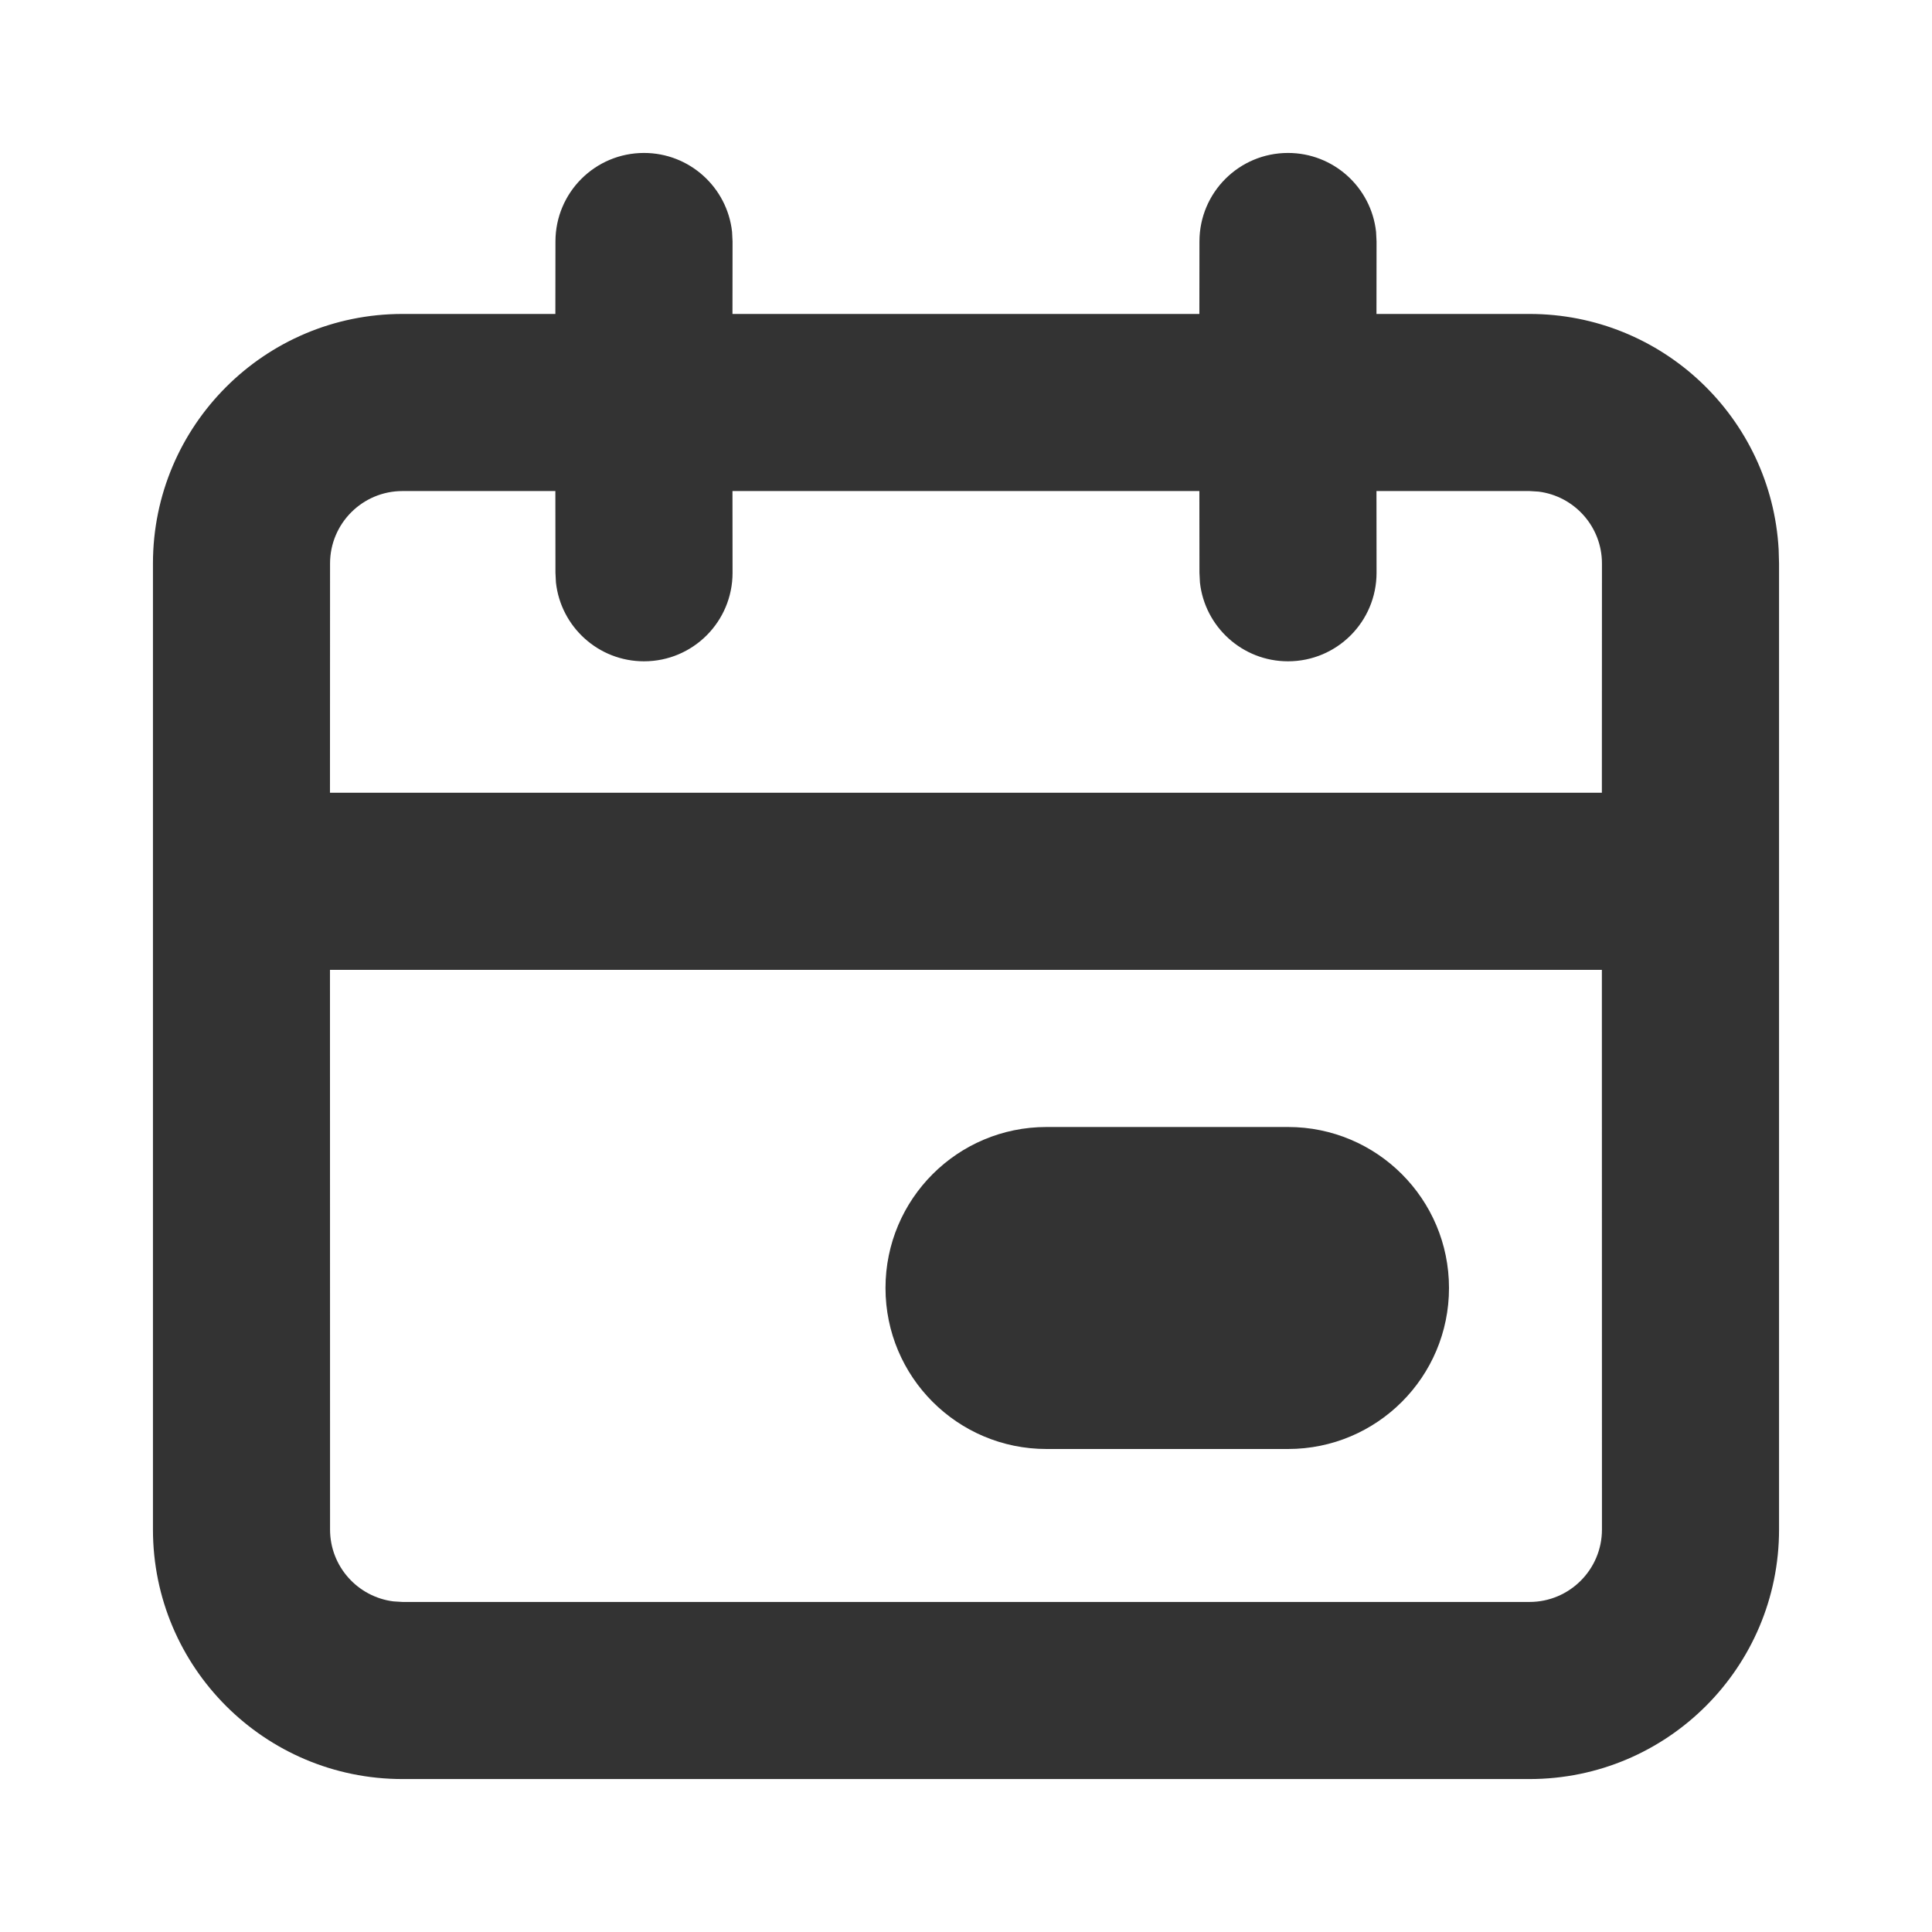 <?xml version="1.0" encoding="UTF-8"?>
<svg width="24px" height="24px" viewBox="0 0 24 24" version="1.1" xmlns="http://www.w3.org/2000/svg" xmlns:xlink="http://www.w3.org/1999/xlink">
    <!-- Generator: Sketch 64 (93537) - https://sketch.com -->
    <title>icon/fill/calendar-today/calendar-today-24</title>
    <desc>Created with Sketch.</desc>
    <g id="icon/fill/calendar-today/calendar-today-24" stroke="none" stroke-width="1" fill="none" fill-rule="evenodd">
        <path d="M16,1.9 C16.567,1.9 17.034,2.329 17.094,2.88 L17.1,3 L17.099,3.9 L19,3.9 C20.653,3.9 22.004,5.194 22.095,6.824 L22.1,7 L22.1,19 C22.1,20.712 20.712,22.1 19,22.1 L19,22.1 L5,22.1 C3.288,22.1 1.9,20.712 1.9,19 L1.9,19 L1.9,7 C1.9,5.288 3.288,3.9 5,3.9 L5,3.9 L6.899,3.9 L6.9,3 C6.9,2.392 7.392,1.9 8,1.9 C8.567,1.9 9.034,2.329 9.094,2.88 L9.1,3 L9.099,3.9 L14.899,3.9 L14.9,3 C14.9,2.392 15.392,1.9 16,1.9 Z M19.899,12.048 L4.099,12.048 L4.1,19 C4.1,19.459 4.443,19.837 4.887,19.893 L5,19.9 L19,19.9 C19.497,19.9 19.9,19.497 19.9,19 L19.9,19 L19.899,12.048 Z M16,14 C17.105,14 18,14.895 18,16 C18,17.105 17.105,18 16,18 L13,18 C11.895,18 11,17.105 11,16 C11,14.895 11.895,14 13,14 L16,14 Z M6.899,6.1 L5,6.1 C4.503,6.1 4.1,6.503 4.1,7 L4.1,7 L4.099,9.848 L19.899,9.848 L19.9,7 C19.9,6.541 19.557,6.163 19.113,6.107 L19,6.1 L17.099,6.1 L17.1,7.115 C17.1,7.723 16.608,8.215 16,8.215 C15.433,8.215 14.966,7.786 14.906,7.235 L14.9,7.115 L14.899,6.1 L9.099,6.1 L9.1,7.115 C9.1,7.723 8.608,8.215 8,8.215 C7.433,8.215 6.966,7.786 6.906,7.235 L6.9,7.115 L6.899,6.1 Z" id="icon-calendar-today" fill="#333333" fill-rule="nonzero"></path>
    </g>
</svg>